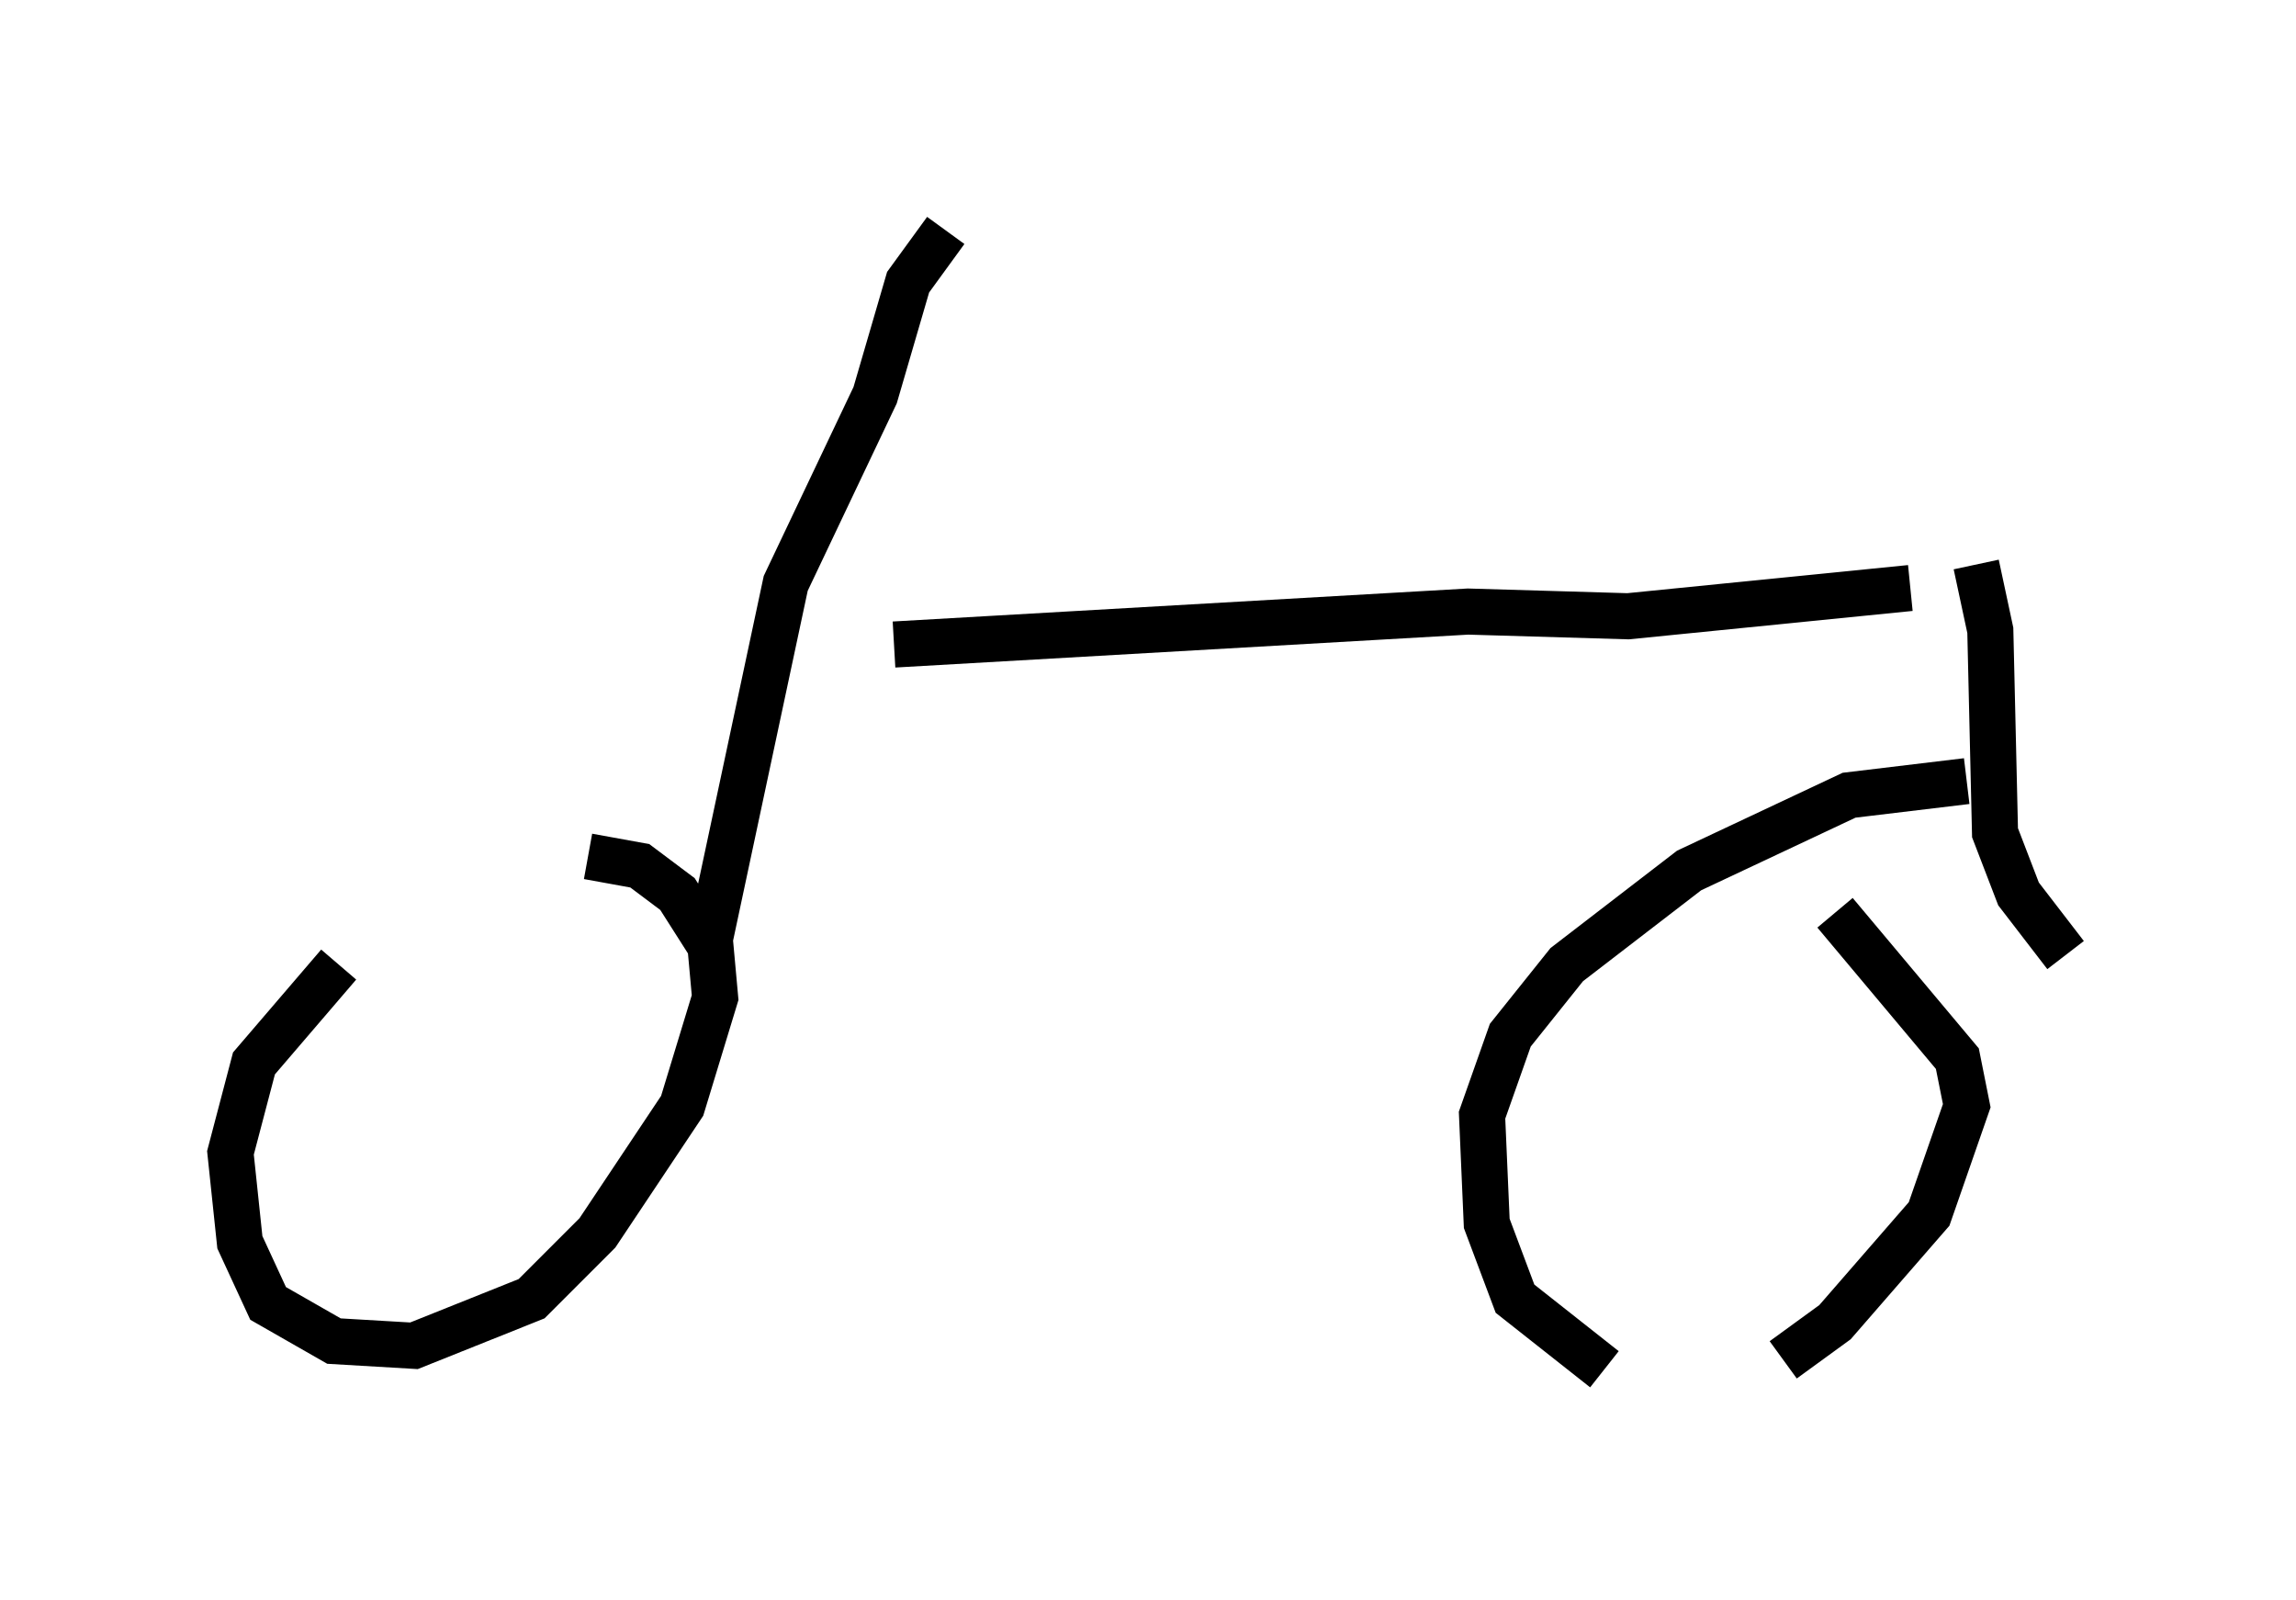 <?xml version="1.0" encoding="utf-8" ?>
<svg baseProfile="full" height="34.704" version="1.1" width="49.813" xmlns="http://www.w3.org/2000/svg" xmlns:ev="http://www.w3.org/2001/xml-events" xmlns:xlink="http://www.w3.org/1999/xlink"><defs /><rect fill="white" height="34.704" width="49.813" x="0" y="0" /><path d="M8.777, 20.517 m-1.429, 0.408 l-1.838, 2.144 -0.51, 1.94 l0.204, 1.94 0.613, 1.327 l1.429, 0.817 1.735, 0.102 l2.552, -1.021 1.429, -1.429 l1.838, -2.756 0.715, -2.348 l-0.102, -1.123 -0.715, -1.123 l-0.817, -0.613 -1.123, -0.204 m29.911, -1.633 l-2.552, 0.306 -3.471, 1.633 l-2.654, 2.042 -1.225, 1.531 l-0.613, 1.735 0.102, 2.348 l0.613, 1.633 1.94, 1.531 m3.879, -0.204 l1.123, -0.817 2.042, -2.348 l0.817, -2.348 -0.204, -1.021 l-2.654, -3.165 m-24.398, 0.51 l1.633, -7.656 1.94, -4.083 l0.715, -2.45 0.817, -1.123 m-1.123, 8.983 l12.454, -0.715 3.471, 0.102 l6.125, -0.613 m1.429, -0.51 l0.306, 1.429 0.102, 4.39 l0.51, 1.327 1.021, 1.327 m-26.338, 4.594 " fill="none" stroke="black" stroke-width="1" /></svg>